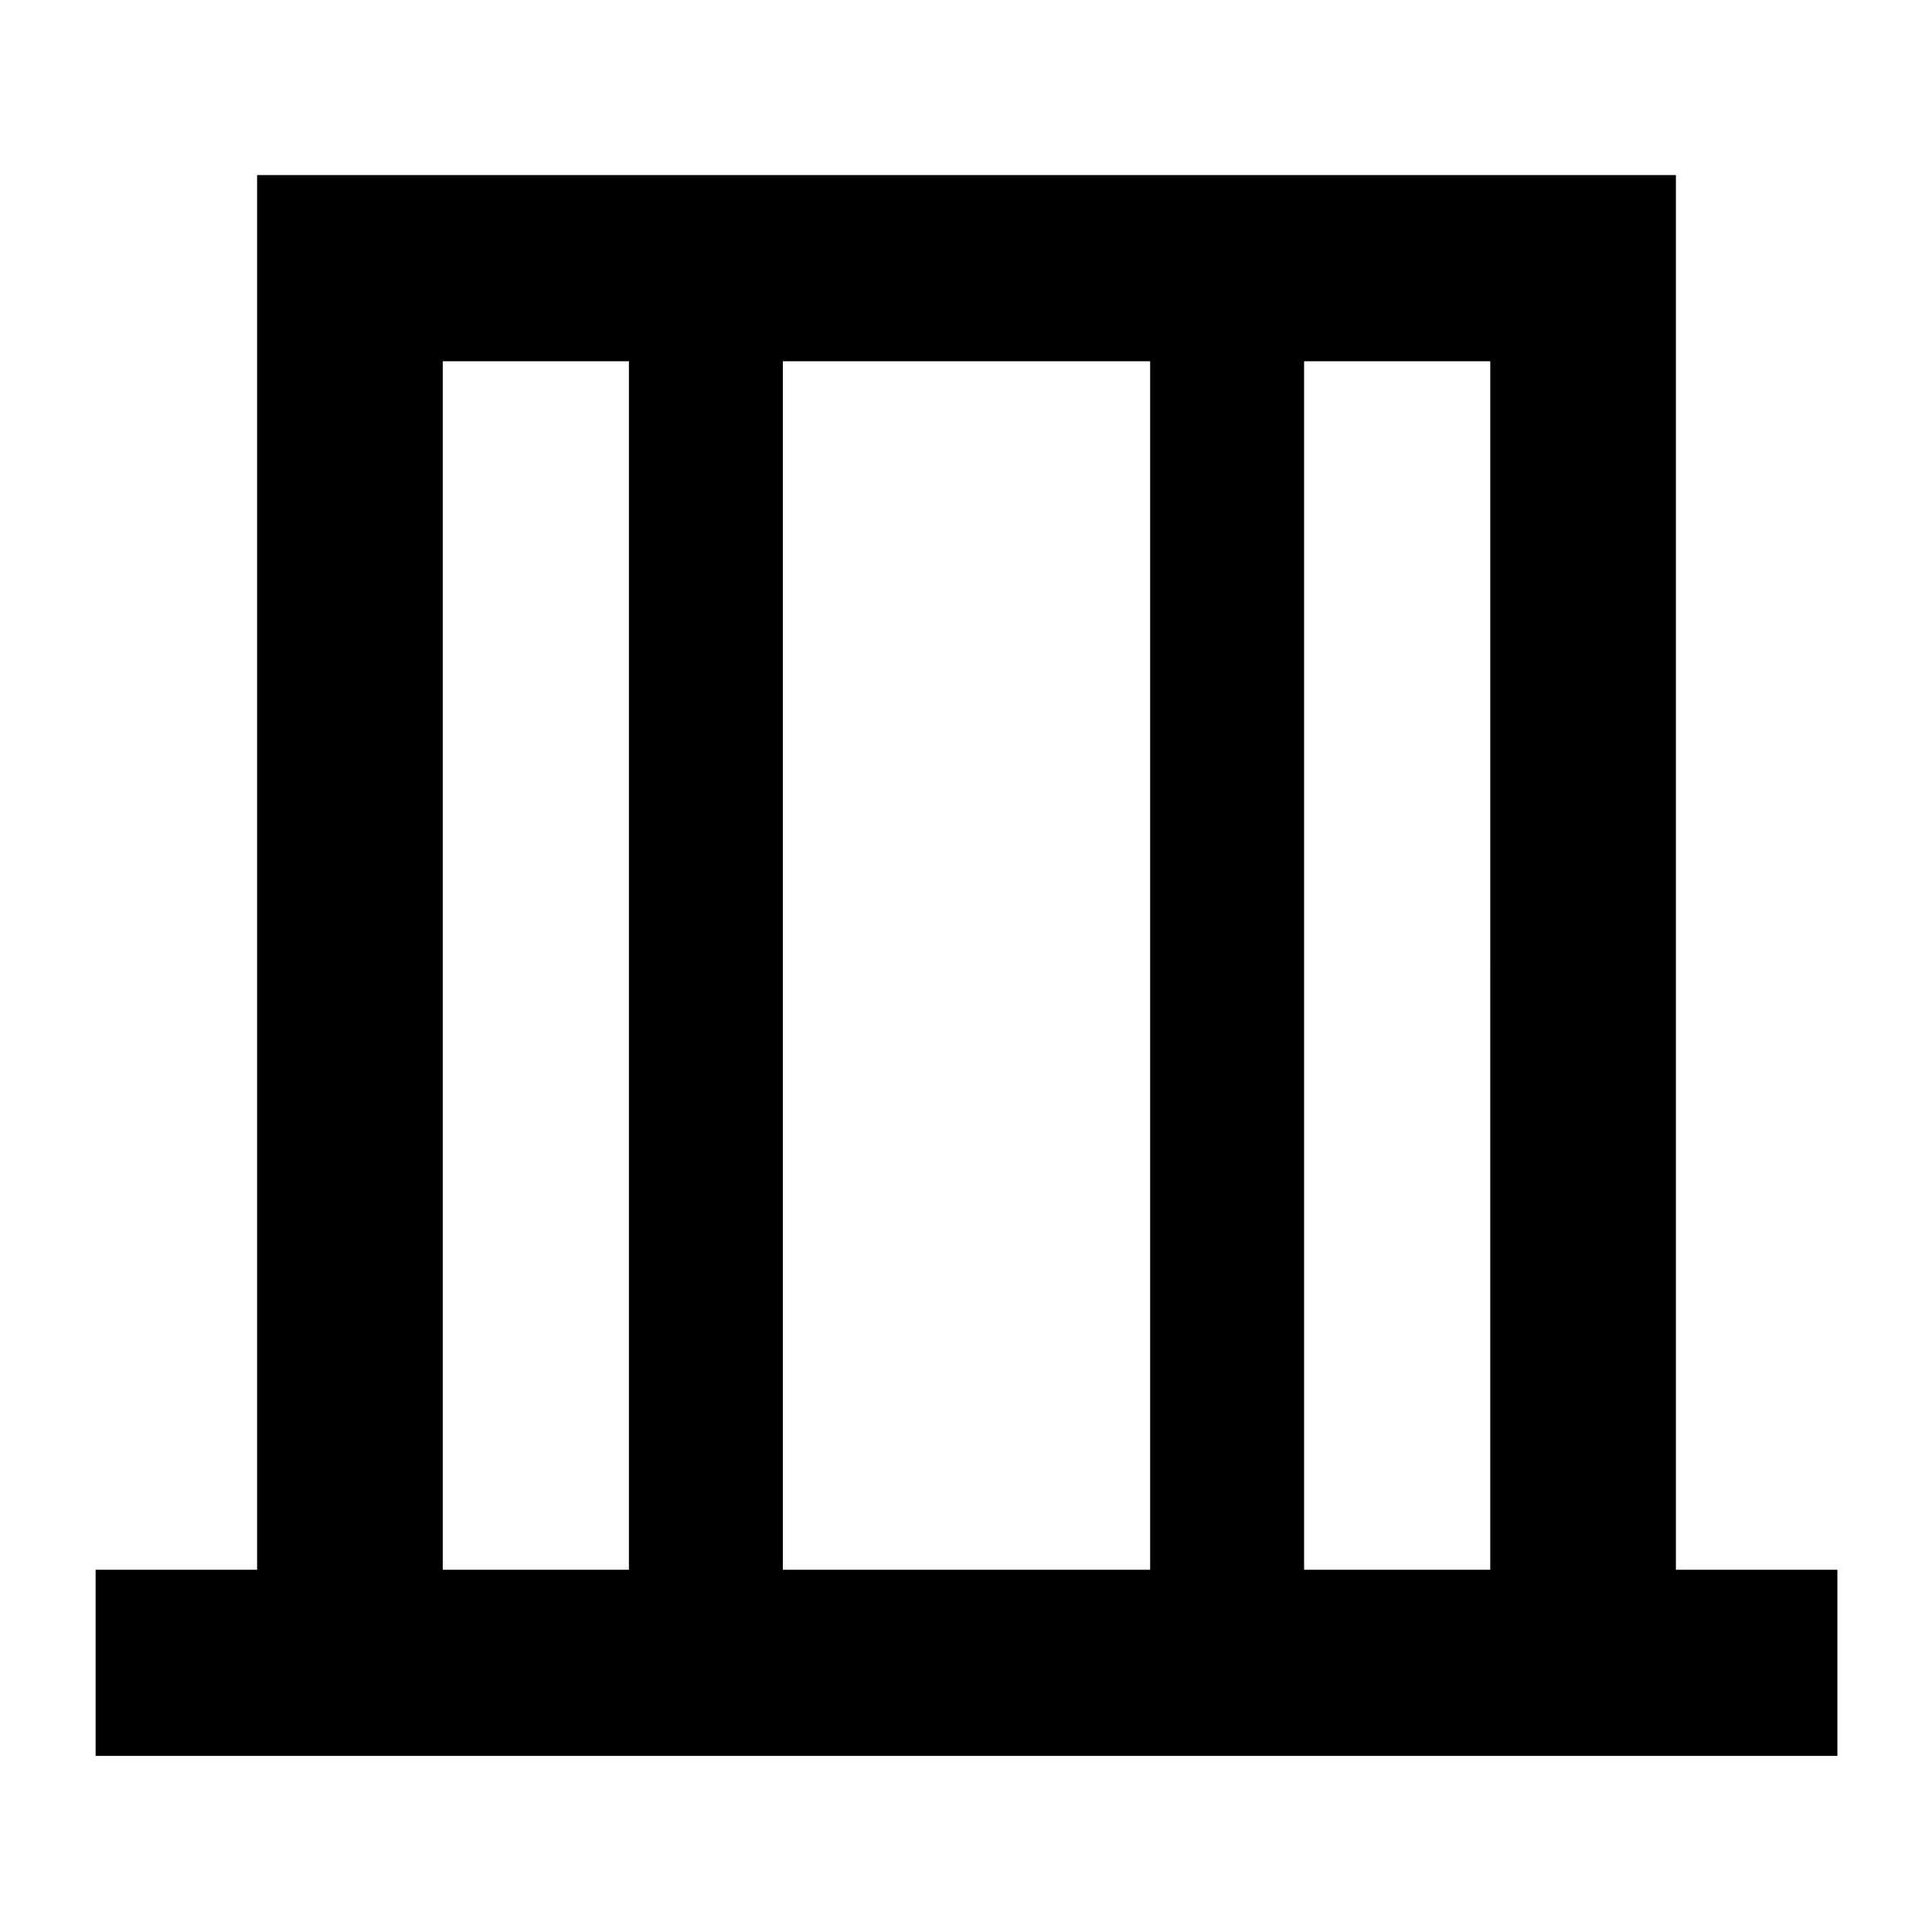 <svg xmlns="http://www.w3.org/2000/svg" height="48" viewBox="0 -960 960 960" width="48"><path d="M47.5-87.5V-180h80.25v-693h705v693H913v92.5H47.5ZM220-180h92.5v-600.5H220V-180Zm169 0h182.5v-600.5H389V-180Zm259 0h92.5v-600.5H648V-180Zm-428 0v-600.5V-180Zm520.5 0v-600.5V-180Z"/></svg>